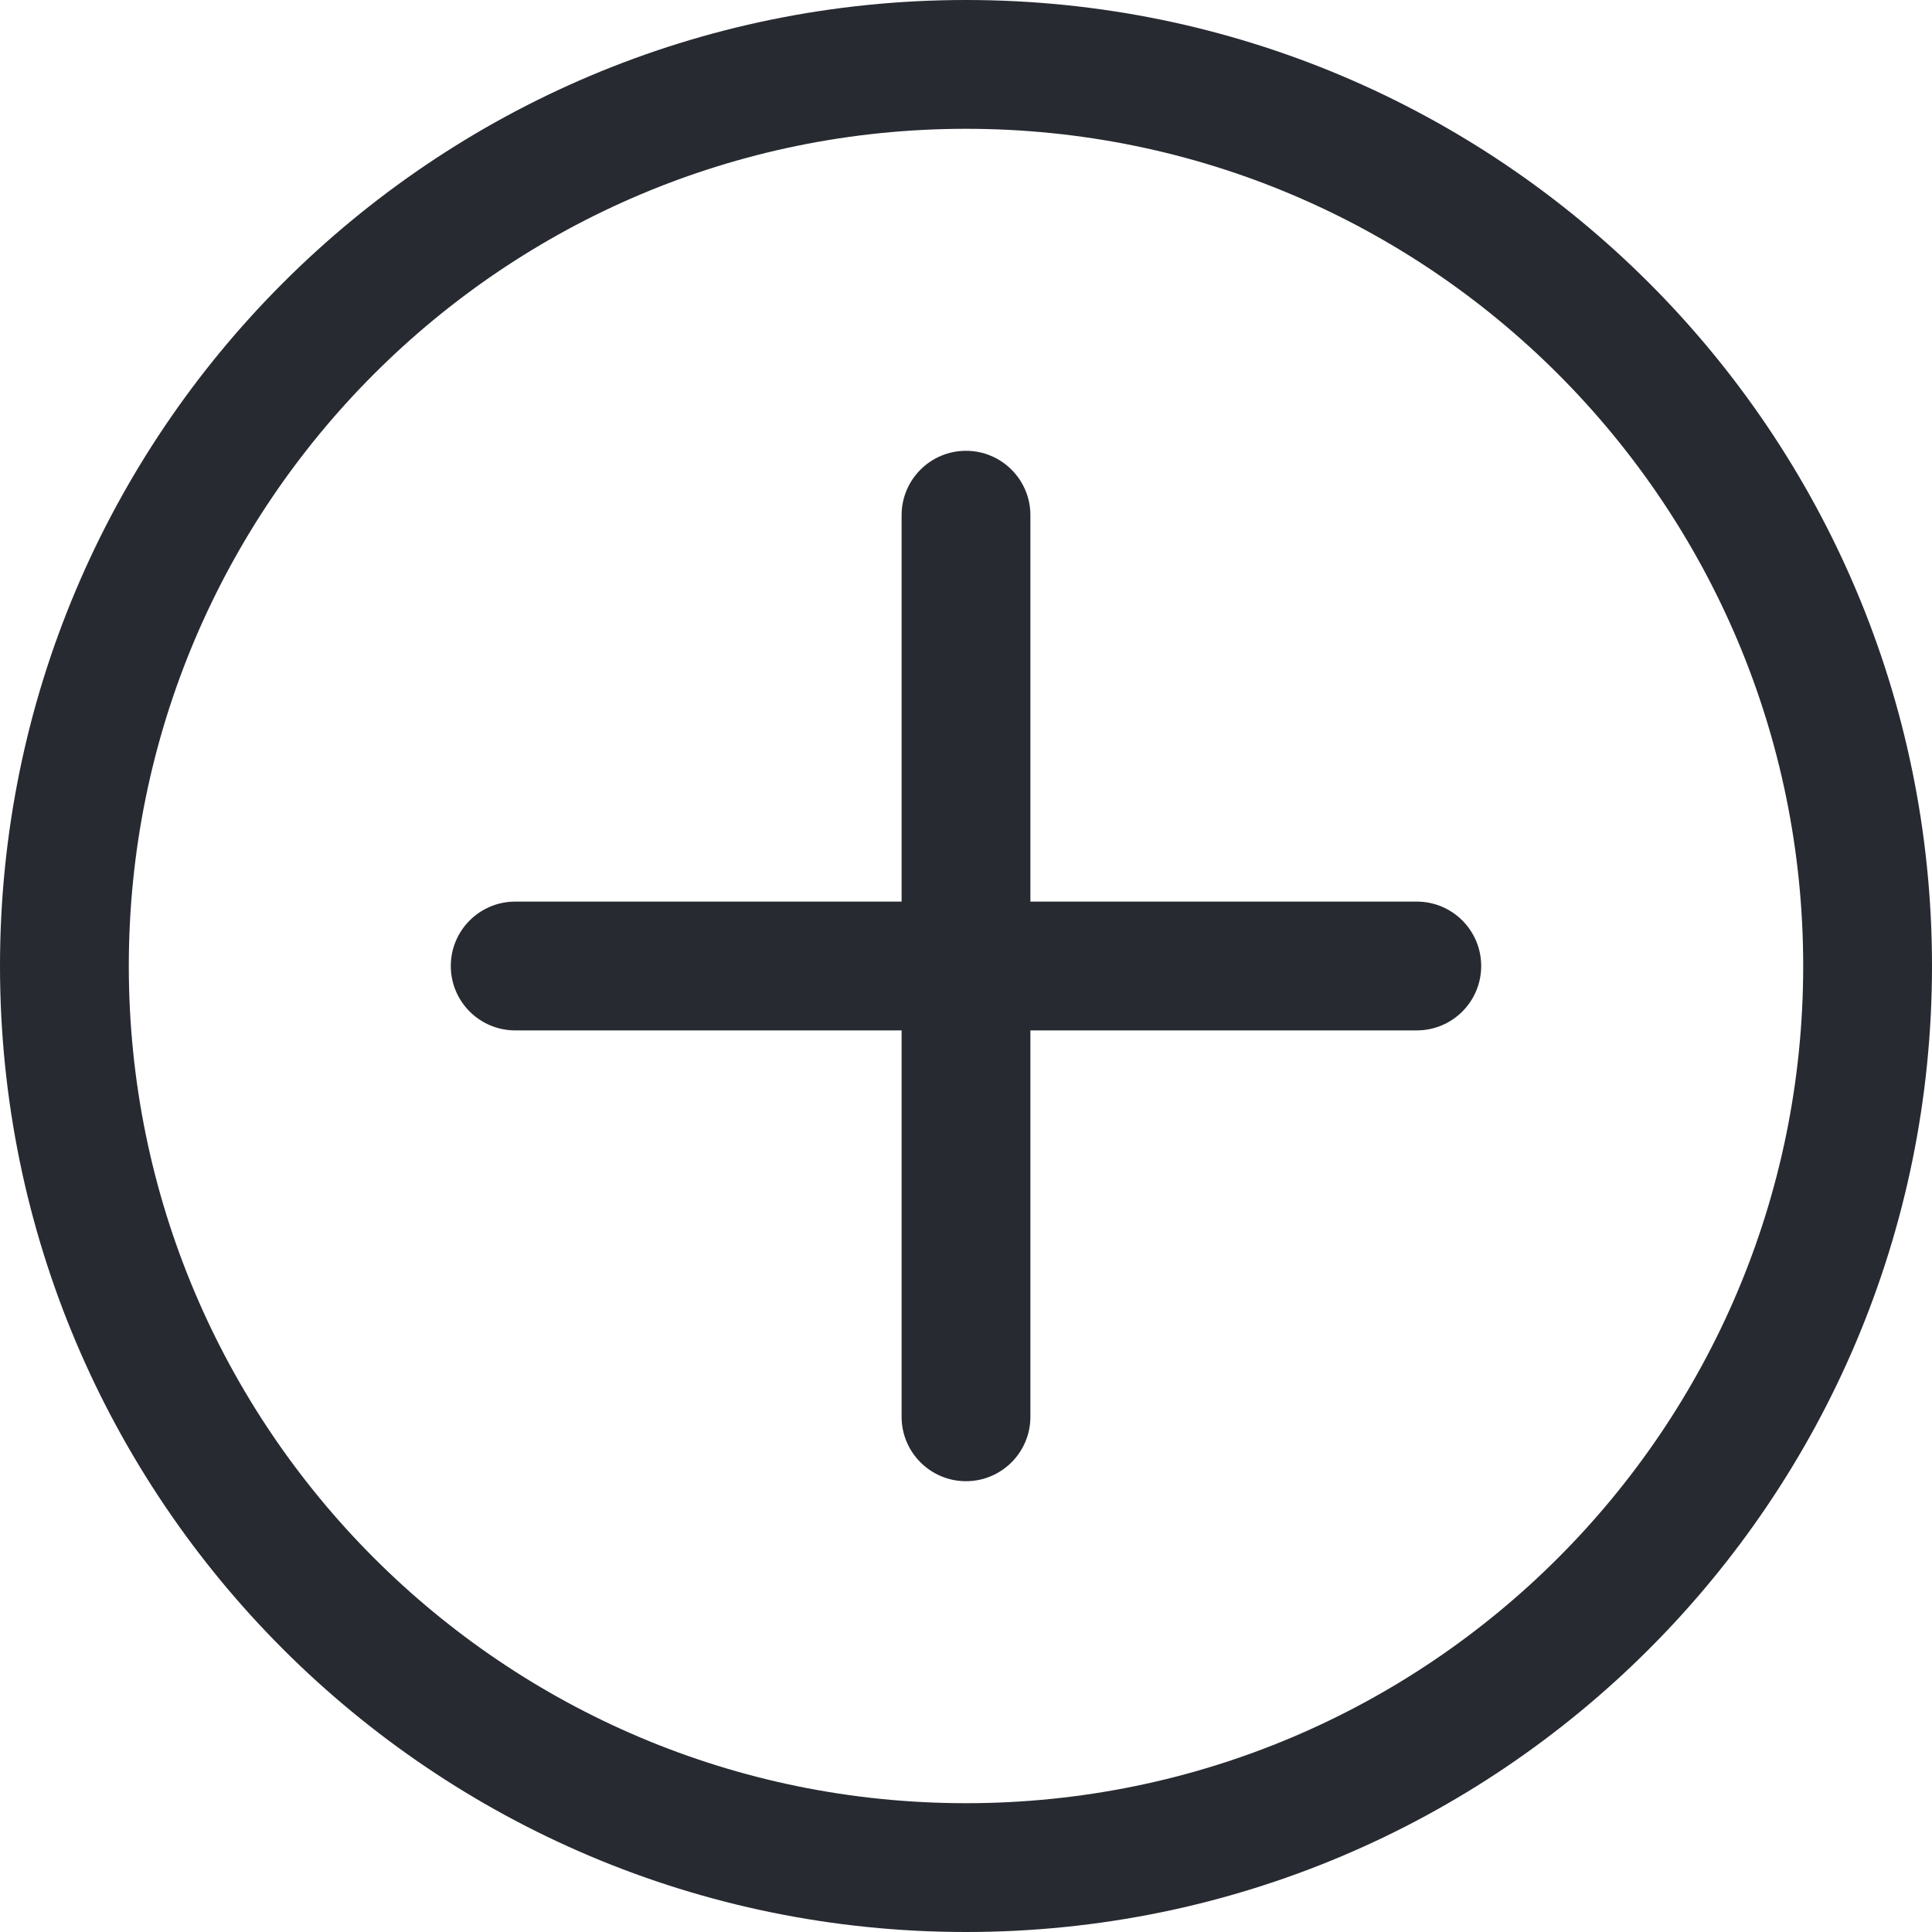 <svg width="30" height="30" viewBox="0 0 30 30" fill="none" xmlns="http://www.w3.org/2000/svg">
<g id="Union">
<path d="M15 7C15.552 7 16 7.448 16 8V14H22C22.552 14 23 14.448 23 15C23 15.552 22.552 16 22 16H16V22C16 22.552 15.552 23 15 23C14.448 23 14 22.552 14 22V16H8C7.448 16 7 15.552 7 15C7 14.448 7.448 14 8 14H14V8C14 7.448 14.448 7 15 7Z" fill="#272A31"/>
<path fill-rule="evenodd" clip-rule="evenodd" d="M30 15C30 23.284 23.284 30 15 30C6.716 30 0 23.284 0 15C0 6.716 6.716 0 15 0C23.284 0 30 6.716 30 15ZM28 15C28 22.18 22.18 28 15 28C7.82 28 2 22.18 2 15C2 7.82 7.82 2 15 2C22.18 2 28 7.82 28 15Z" fill="#272A31"/>
</g>
</svg>
